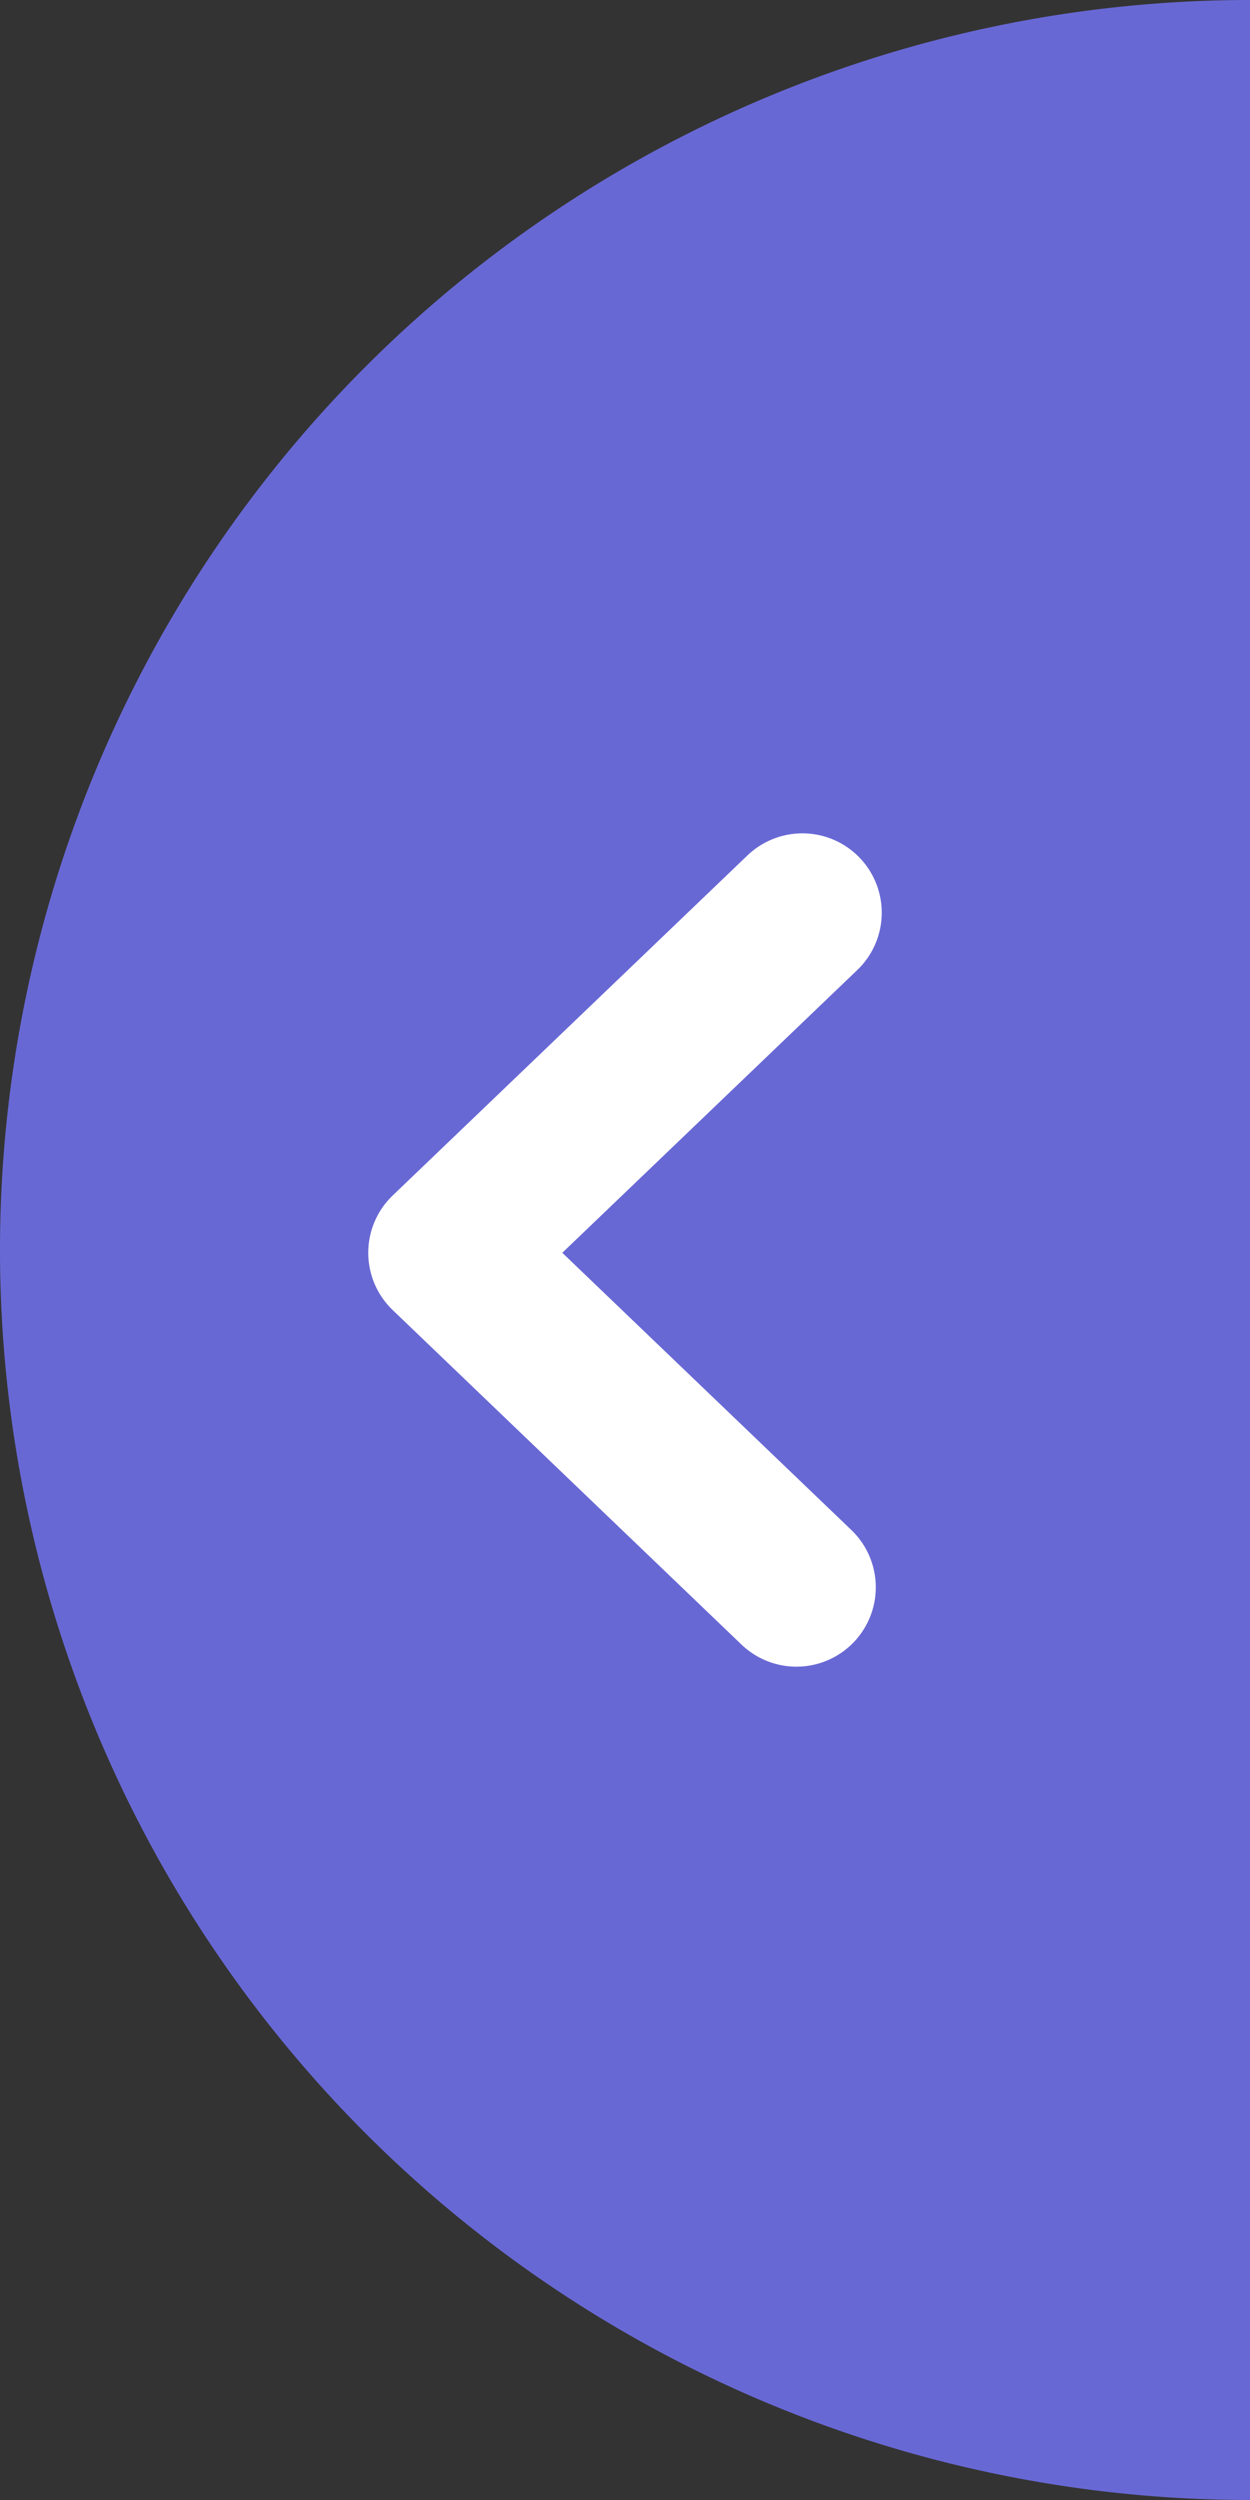 <svg id="Layer_1" data-name="Layer 1" xmlns="http://www.w3.org/2000/svg" viewBox="0 0 31.5 63"><rect x="0" y="0" width="31.5" height="63" fill="#333333" stroke="none"/><defs><style>.cls-1{fill:#6868d5;}.cls-2{fill:none;stroke:#fff;stroke-linecap:round;stroke-linejoin:round;stroke-width:4px;}</style></defs><path class="cls-1" d="M44.16.19v63a31.5,31.5,0,0,1,0-63Z" transform="translate(-12.66 -0.19)"/><polyline class="cls-2" points="20.22 23 11.28 31.57 20.07 40"/></svg>